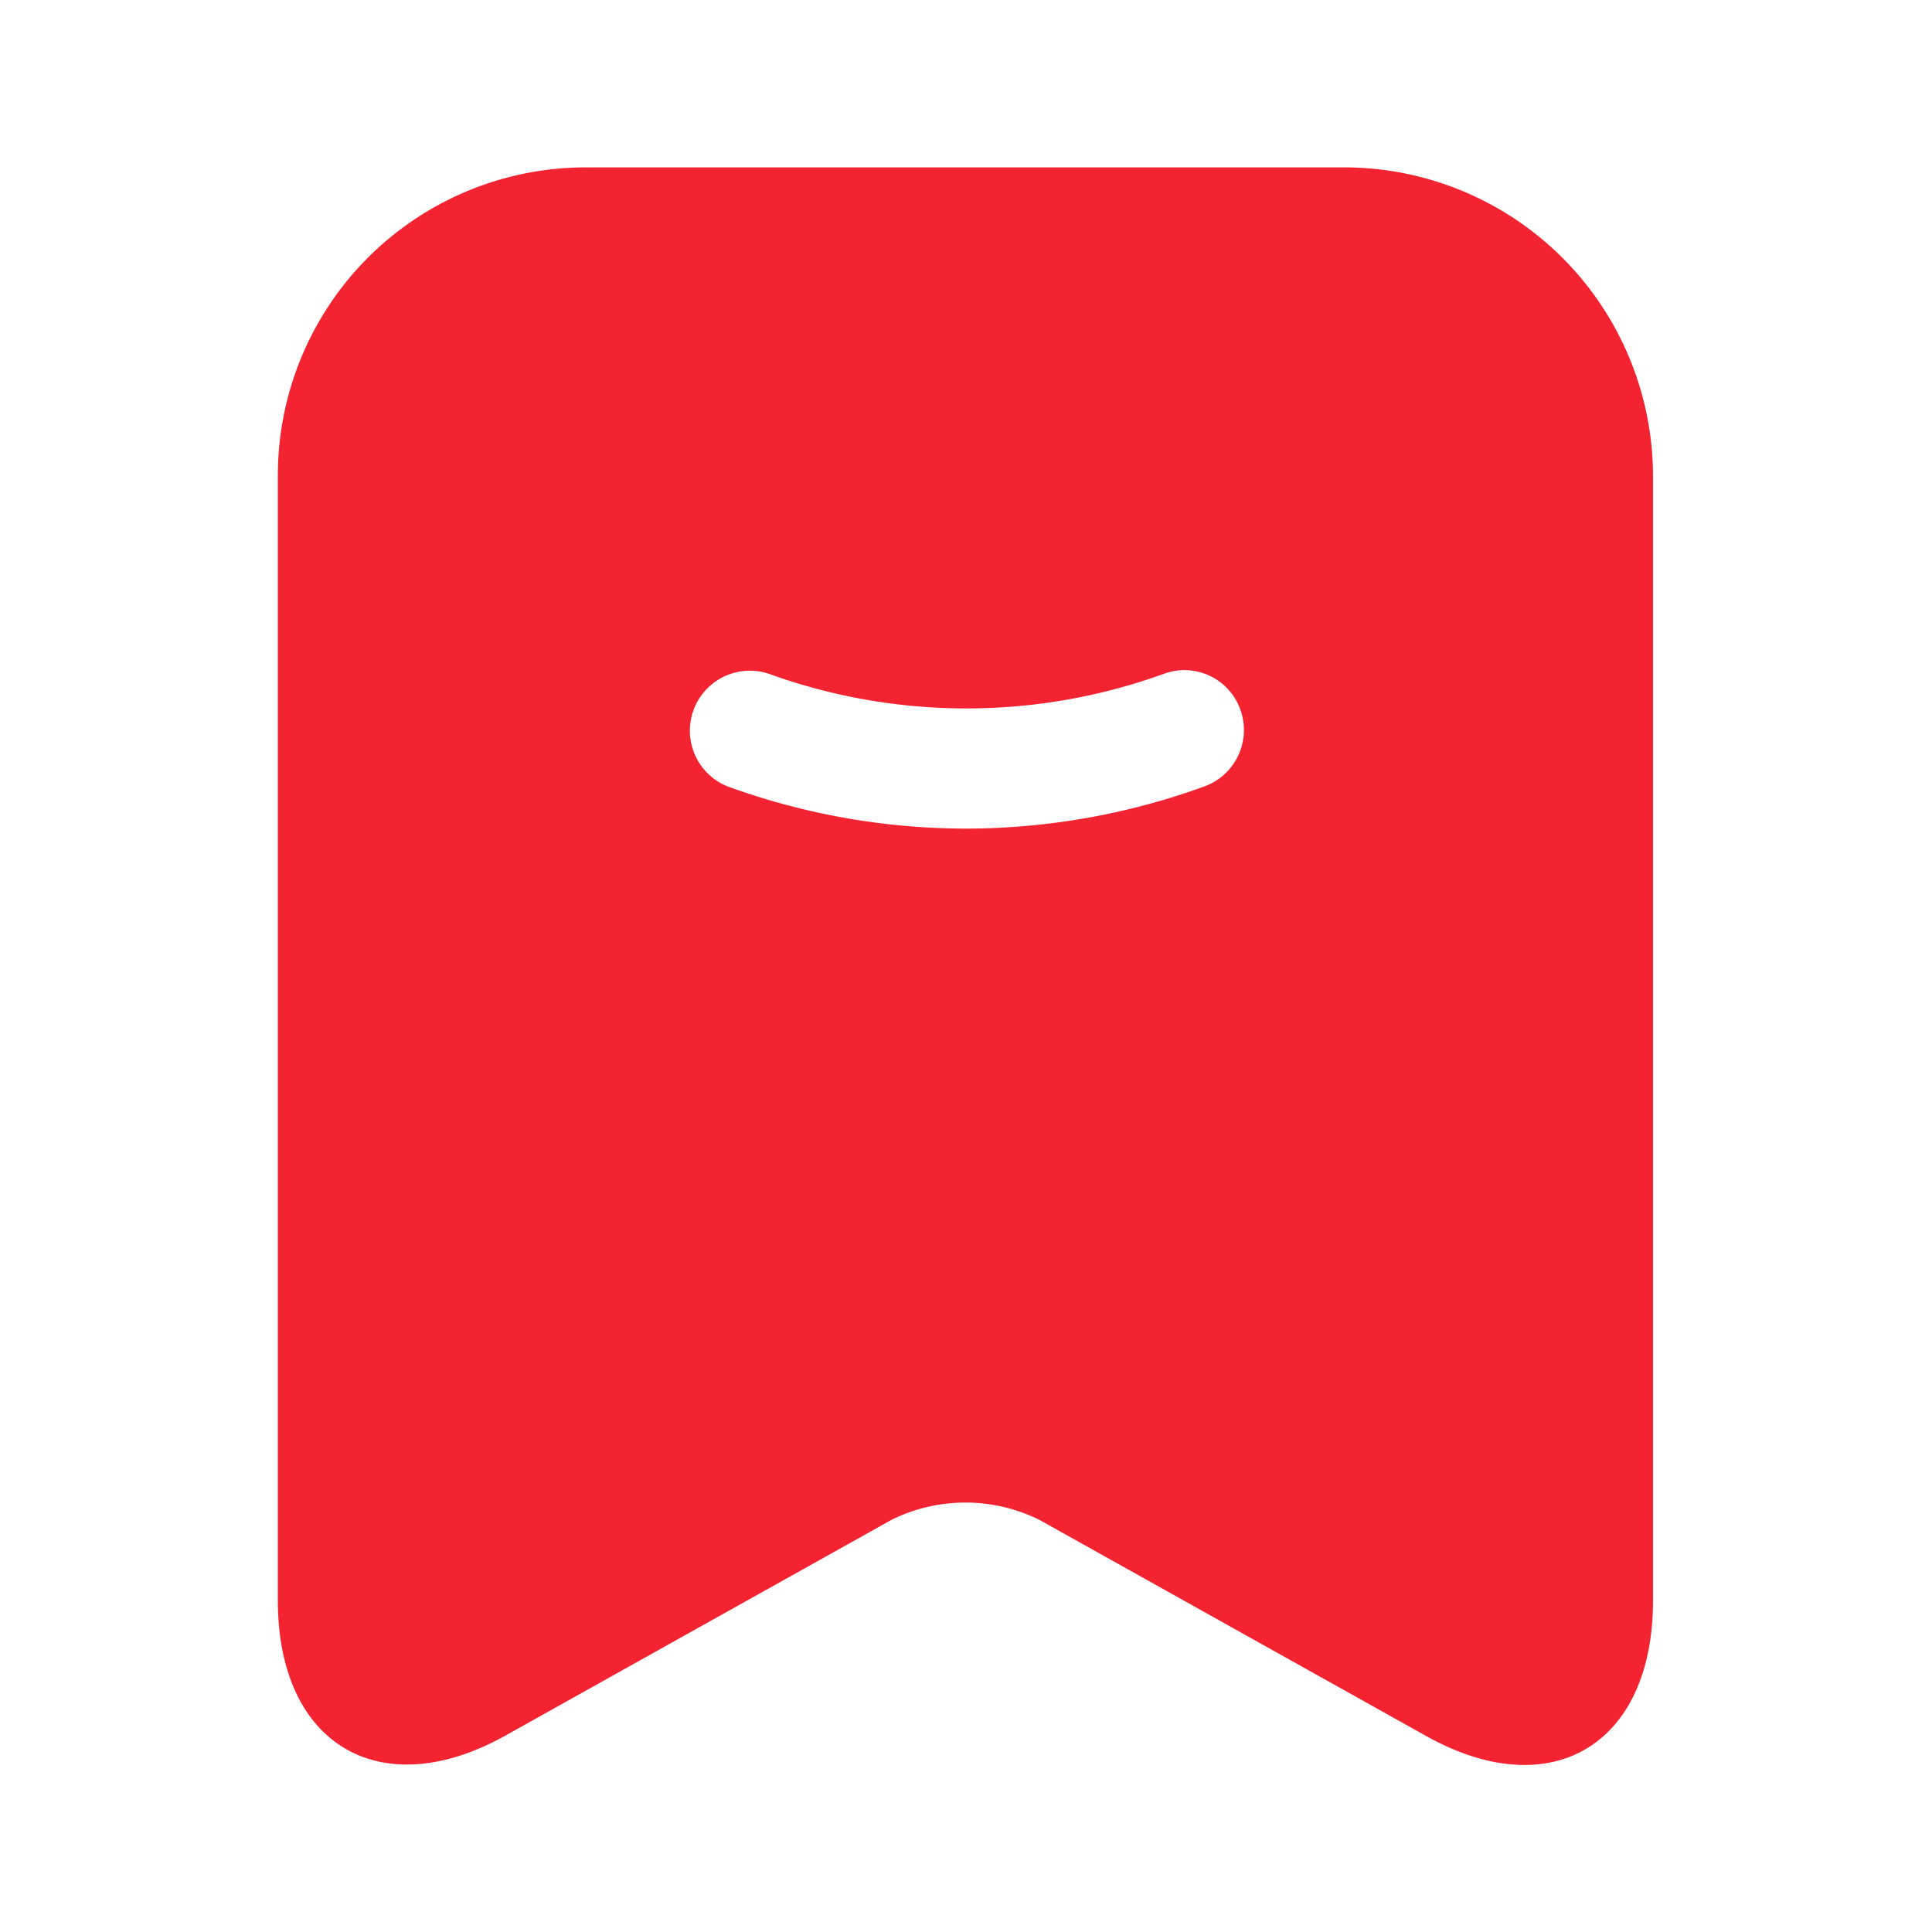 <svg xmlns="http://www.w3.org/2000/svg" width="17" height="17" viewBox="0 0 17 17">
  <g id="vuesax_bold_archive" data-name="vuesax/bold/archive" transform="translate(-172 -191)">
    <g id="archive" transform="translate(172 191)">
      <path id="Vector" d="M9.418,0H2.693A2.709,2.709,0,0,0,0,2.712v9.9c0,1.265.9,1.8,2,1.188l3.4-1.9a1.468,1.468,0,0,1,1.3,0l3.4,1.9c1.1.618,2,.084,2-1.188v-9.9A2.719,2.719,0,0,0,9.418,0ZM8.155,5.446a6.153,6.153,0,0,1-2.1.372,6.153,6.153,0,0,1-2.1-.372.528.528,0,0,1,.363-.991,5.108,5.108,0,0,0,3.481,0,.522.522,0,0,1,.67.316A.528.528,0,0,1,8.155,5.446Z" transform="translate(2.445 1.473)" fill="#f42331"/>
      <path id="Vector-2" data-name="Vector" d="M0,0H17V17H0Z" transform="translate(17 17) rotate(180)" fill="none" opacity="0"/>
    </g>
  </g>
</svg>
